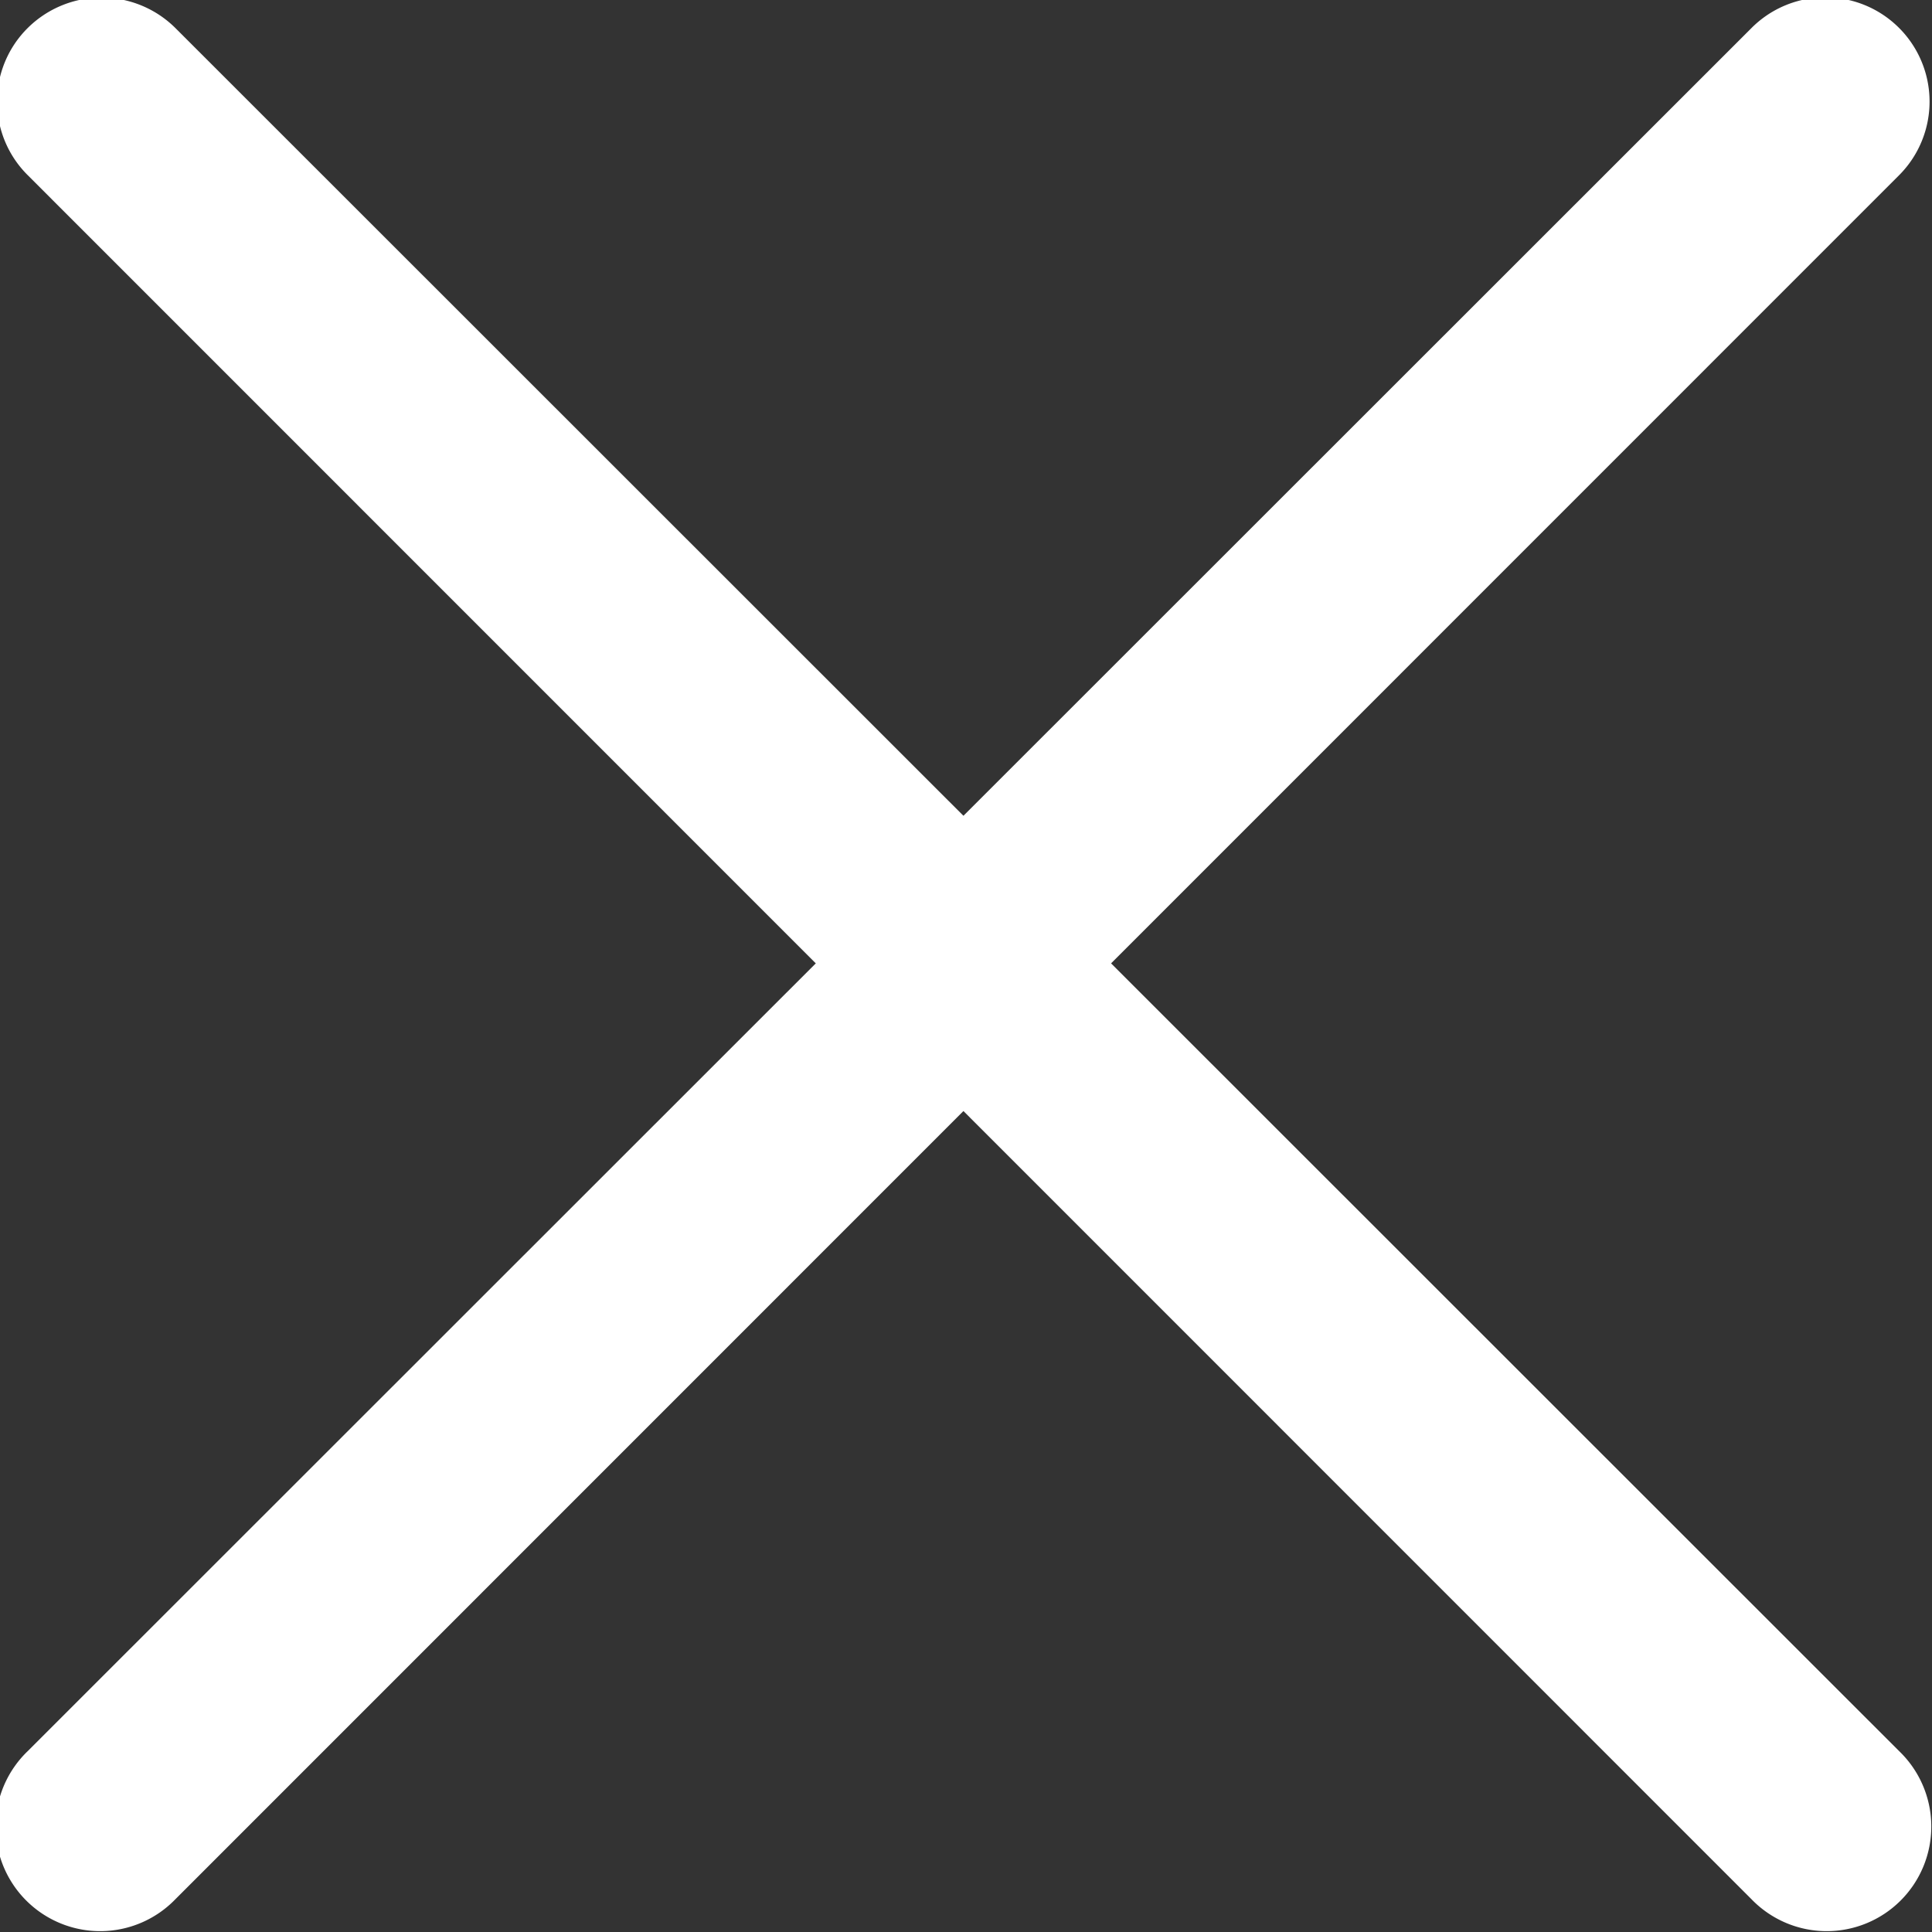 <svg id="close" xmlns="http://www.w3.org/2000/svg" viewBox="0 0 19.969 19.97">
  <rect x="0" y="0" width="19.969" height="19.97" fill="#333333" stroke="none"/>
  <path d="M978.844,5952.32l17.817,17.81a1.081,1.081,0,1,1-1.527,1.53l-17.817-17.82a1.071,1.071,0,0,1,0-1.52A1.083,1.083,0,0,1,978.844,5952.32Z" transform="translate(-977.031 -5952.03)" fill="#ffffff"/>
  <path d="M995.134,5952.32l-17.817,17.81a1.081,1.081,0,1,0,1.527,1.53l17.817-17.82A1.077,1.077,0,1,0,995.134,5952.32Z" transform="translate(-977.031 -5952.03)" fill="#ffffff"/>
</svg>
